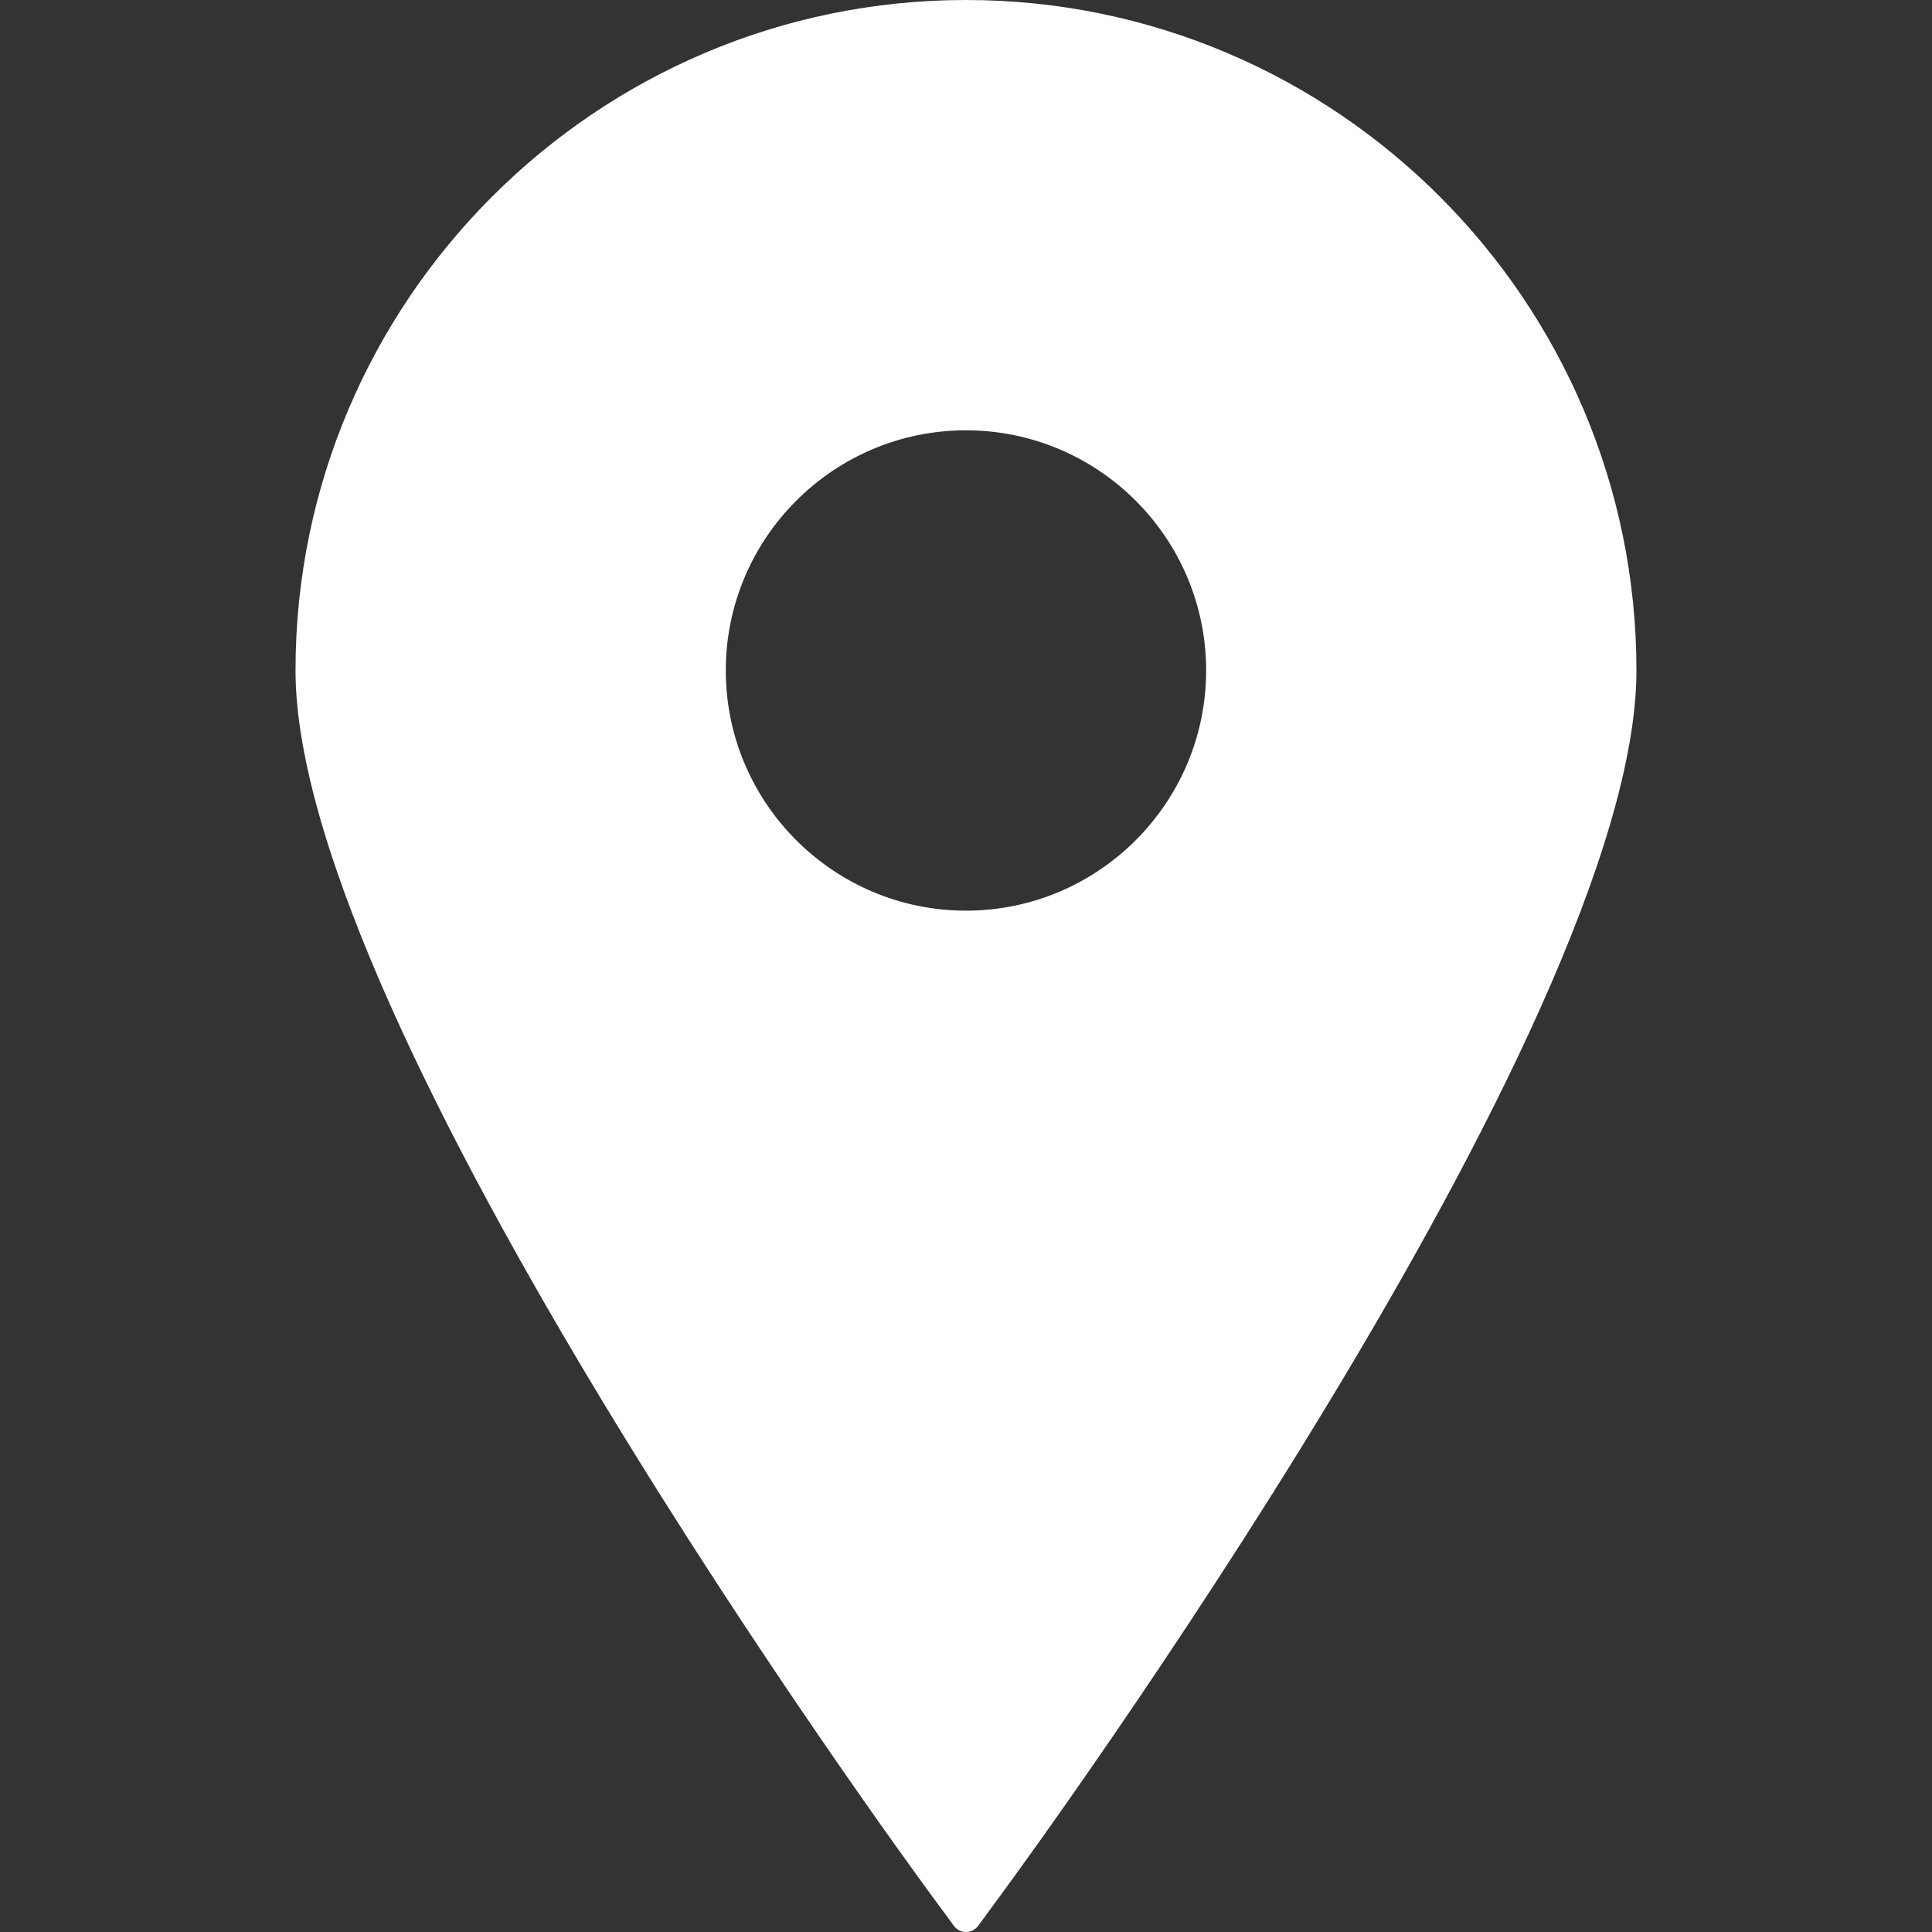 <svg width="48" height="48" viewBox="0 0 48 48" fill="none" xmlns="http://www.w3.org/2000/svg">
<rect x="0" y="0" width="48" height="48" fill="#333333" stroke="none"/>
<g clip-path="url(#clip0_63_244)">
<path d="M23.999 0C14.815 0 7.342 7.473 7.342 16.658C7.342 25.499 22.456 46.156 23.099 47.03L23.7 47.848C23.77 47.944 23.882 48 23.999 48C24.119 48 24.23 47.944 24.301 47.848L24.901 47.03C25.545 46.156 40.657 25.499 40.657 16.658C40.657 7.473 33.184 0 23.999 0ZM23.999 10.691C27.29 10.691 29.966 13.367 29.966 16.658C29.966 19.947 27.29 22.625 23.999 22.625C20.71 22.625 18.032 19.947 18.032 16.658C18.032 13.367 20.71 10.691 23.999 10.691Z" fill="white"/>
</g>
<defs>
<clipPath id="clip0_63_244">
<rect width="48" height="48" fill="white"/>
</clipPath>
</defs>
</svg>
